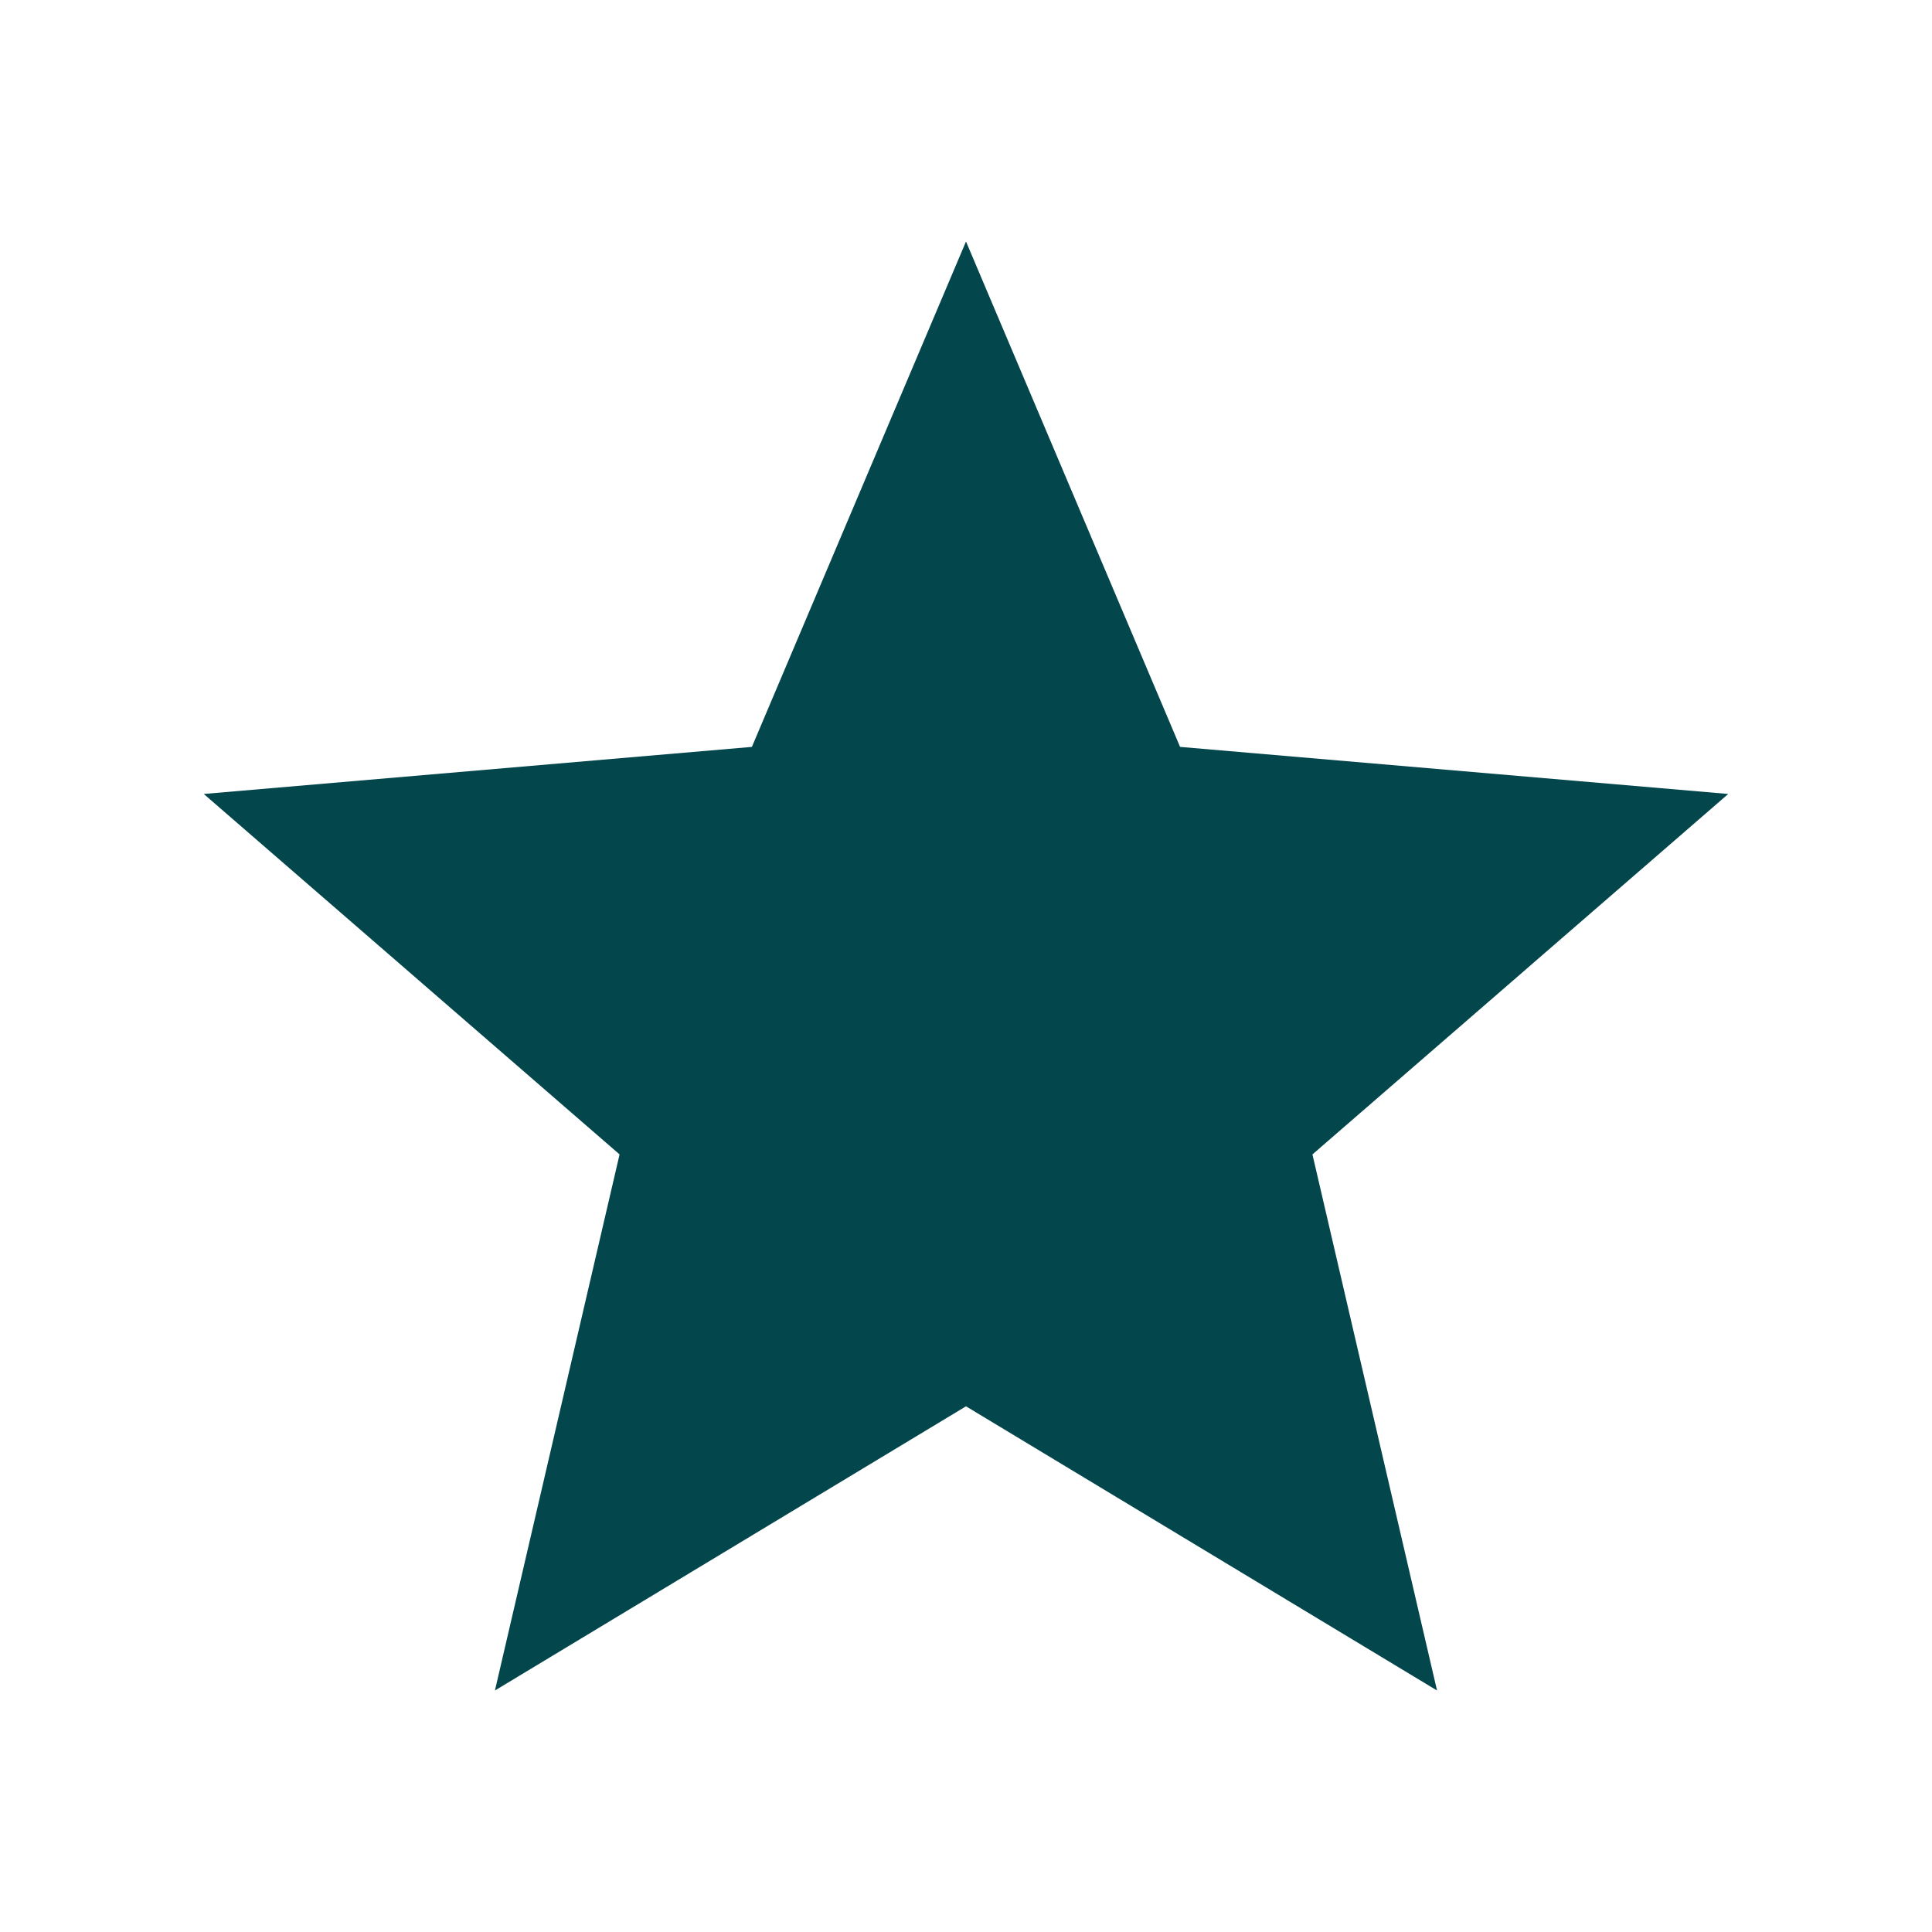 <svg xmlns="http://www.w3.org/2000/svg" viewBox="0 0 512 512" ><path style="fill:rgb(3,70,76);" d="M256 372.686L380.83 448l-33.021-142.066L458 210.409l-145.267-12.475L256 64l-56.743 133.934L54 210.409l110.192 95.525L131.161 448z"/></svg>